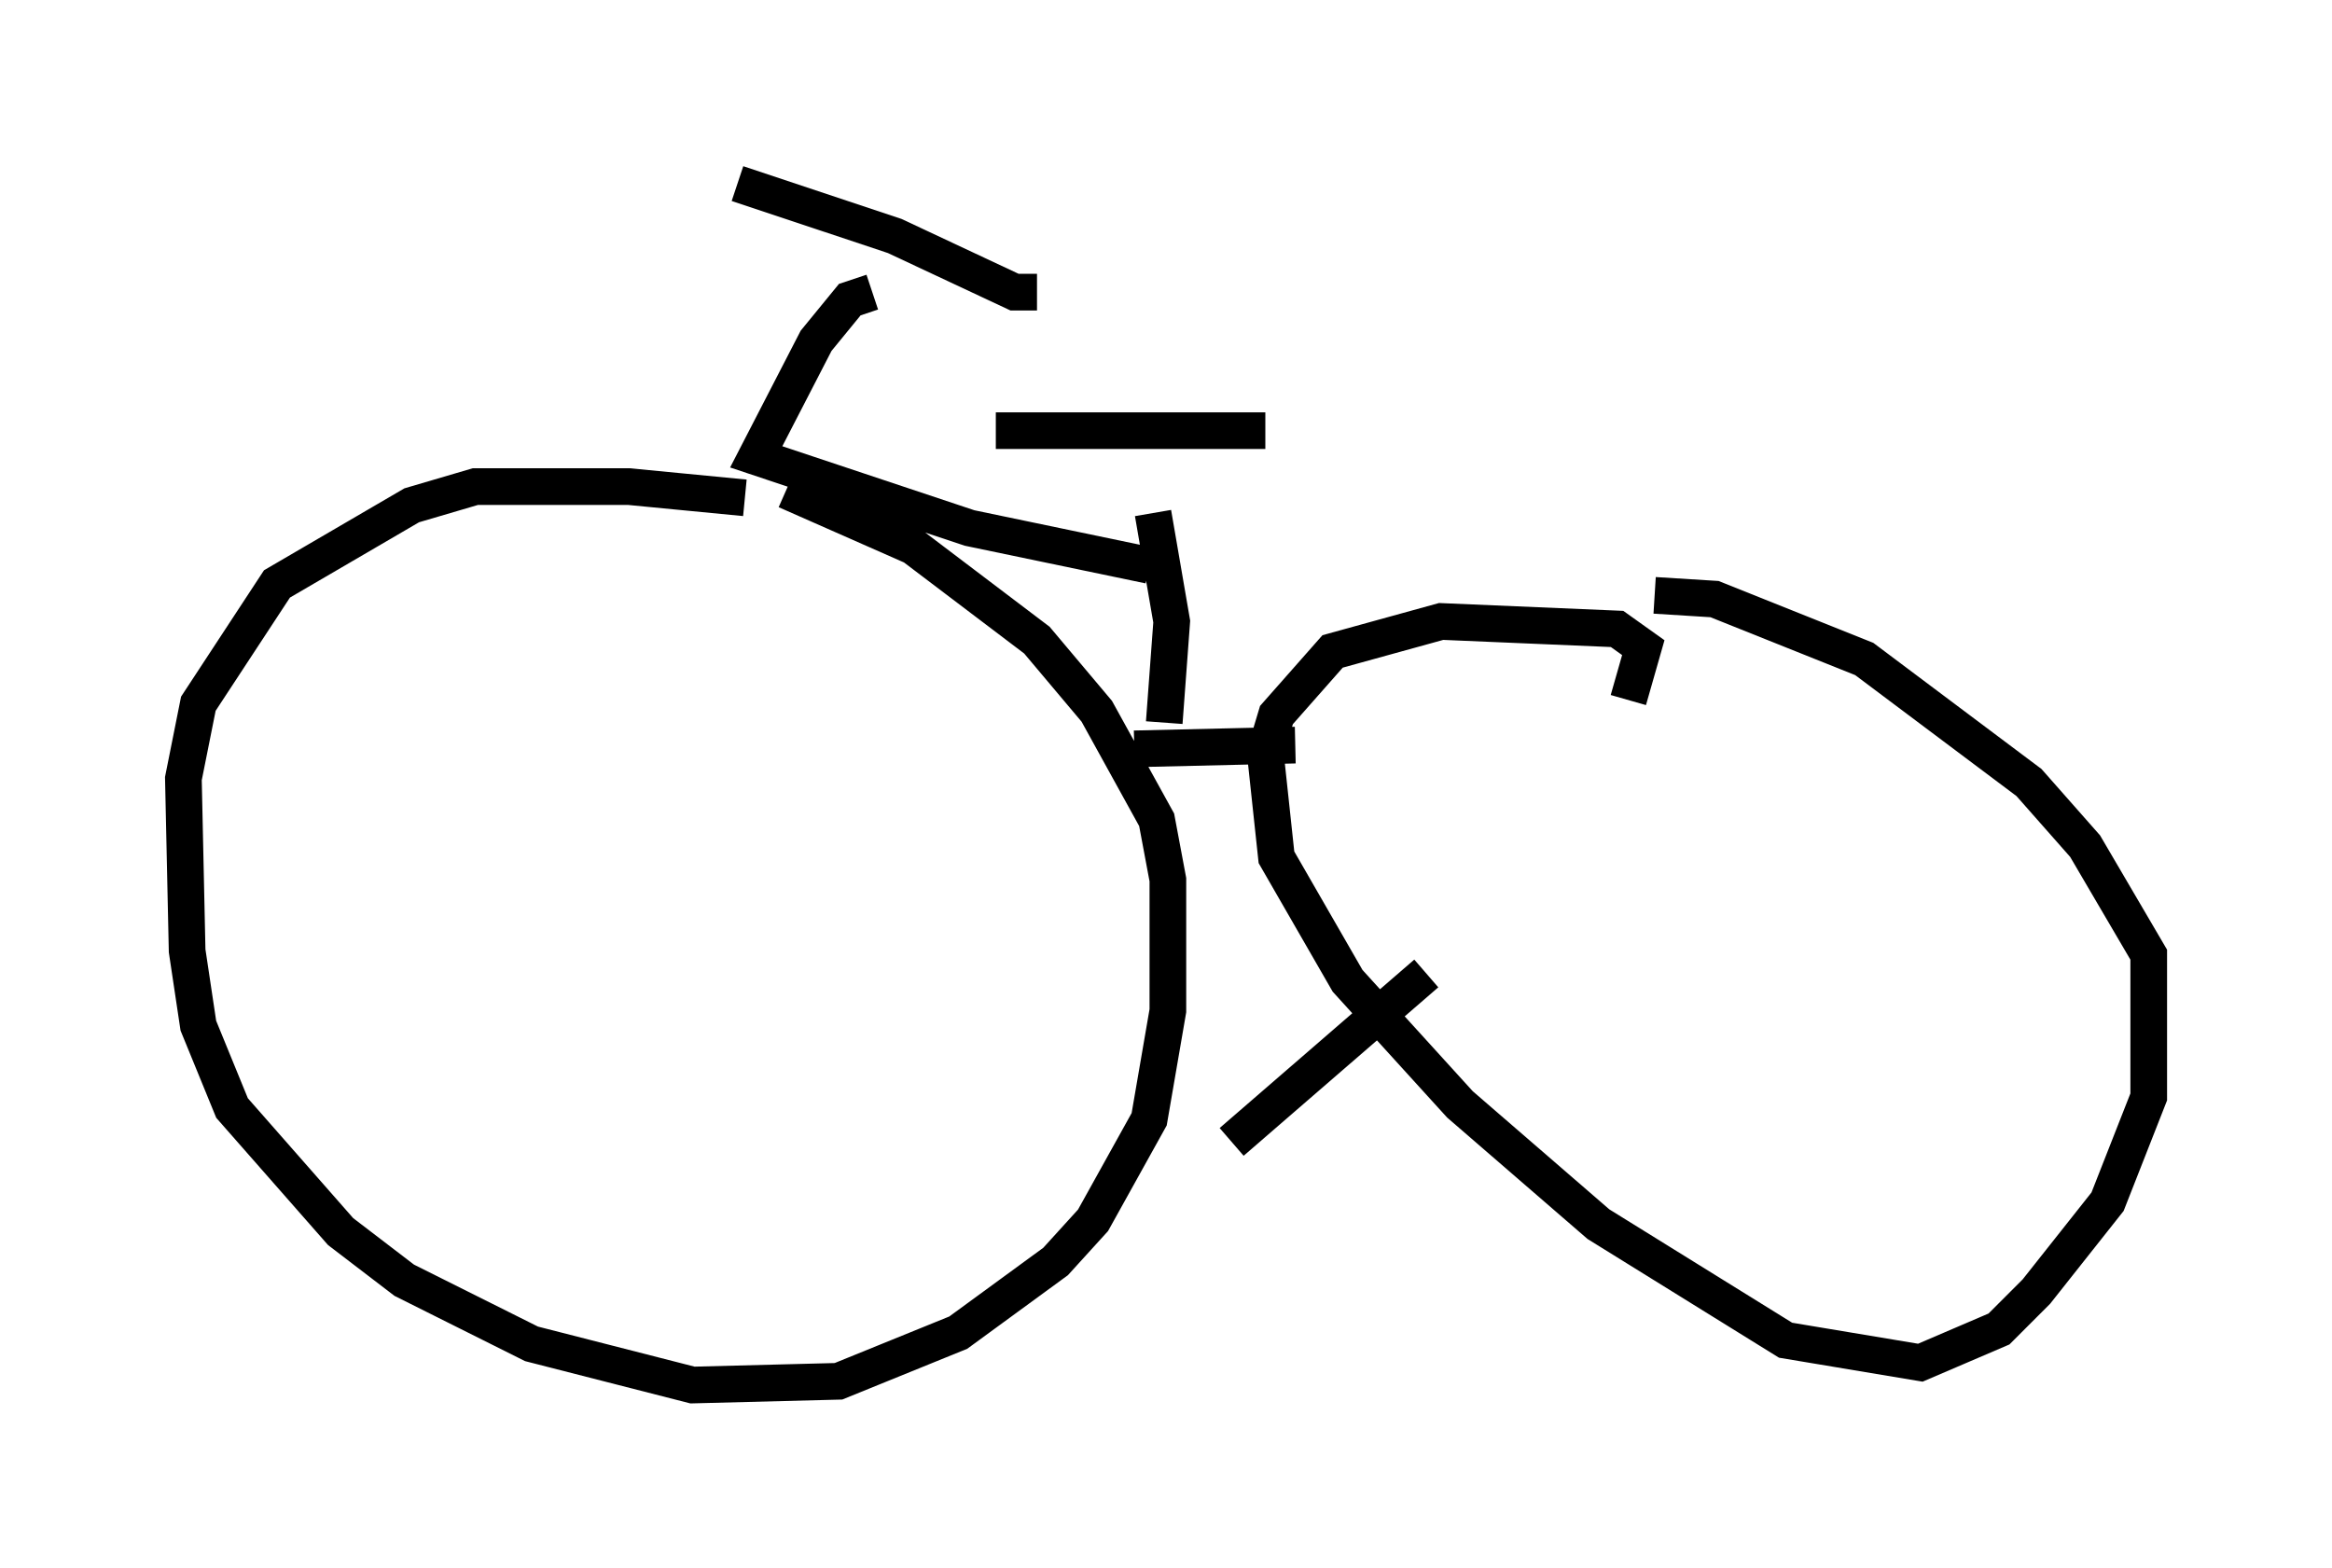 <?xml version="1.0" encoding="utf-8" ?>
<svg baseProfile="full" height="42.769" version="1.1" width="63.594" xmlns="http://www.w3.org/2000/svg" xmlns:ev="http://www.w3.org/2001/xml-events" xmlns:xlink="http://www.w3.org/1999/xlink"><defs /><rect fill="white" height="42.769" width="63.594" x="0" y="0" /><path d="M21.436, 14.086 m-1.123, -0.51 l-3.165, -0.306 -4.185, 0.0 l-1.735, 0.51 -3.675, 2.144 l-2.144, 3.267 -0.408, 2.042 l0.102, 4.696 0.306, 2.042 l0.919, 2.246 2.96, 3.369 l1.735, 1.327 3.471, 1.735 l4.39, 1.123 3.981, -0.102 l3.267, -1.327 2.654, -1.94 l1.021, -1.123 1.531, -2.756 l0.51, -2.96 0.0, -3.573 l-0.306, -1.633 -1.633, -2.96 l-1.633, -1.94 -3.369, -2.552 l-3.471, -1.531 m22.969, 5.717 l0.408, -1.429 -0.715, -0.51 l-4.798, -0.204 -2.96, 0.817 l-1.531, 1.735 -0.306, 1.021 l0.306, 2.858 1.94, 3.369 l3.063, 3.369 3.777, 3.267 l5.104, 3.165 3.675, 0.613 l2.144, -0.919 1.021, -1.021 l1.94, -2.45 1.123, -2.858 l0.0, -3.879 -1.735, -2.96 l-1.531, -1.735 -4.492, -3.369 l-4.083, -1.633 -1.633, -0.102 m-6.227, 10.311 l-5.308, 4.594 m1.735, -10.821 l-4.39, 0.102 m0.817, -0.715 l0.204, -2.756 -0.51, -2.96 m3.063, -2.246 l-7.35, 0.0 m4.185, 3.675 l-4.9, -1.021 -5.819, -1.94 l1.633, -3.165 0.919, -1.123 l0.613, -0.204 m4.492, 0.0 l-0.613, 0.0 -3.267, -1.531 l-4.288, -1.429 " fill="none" stroke="black" stroke-width="1" /></svg>